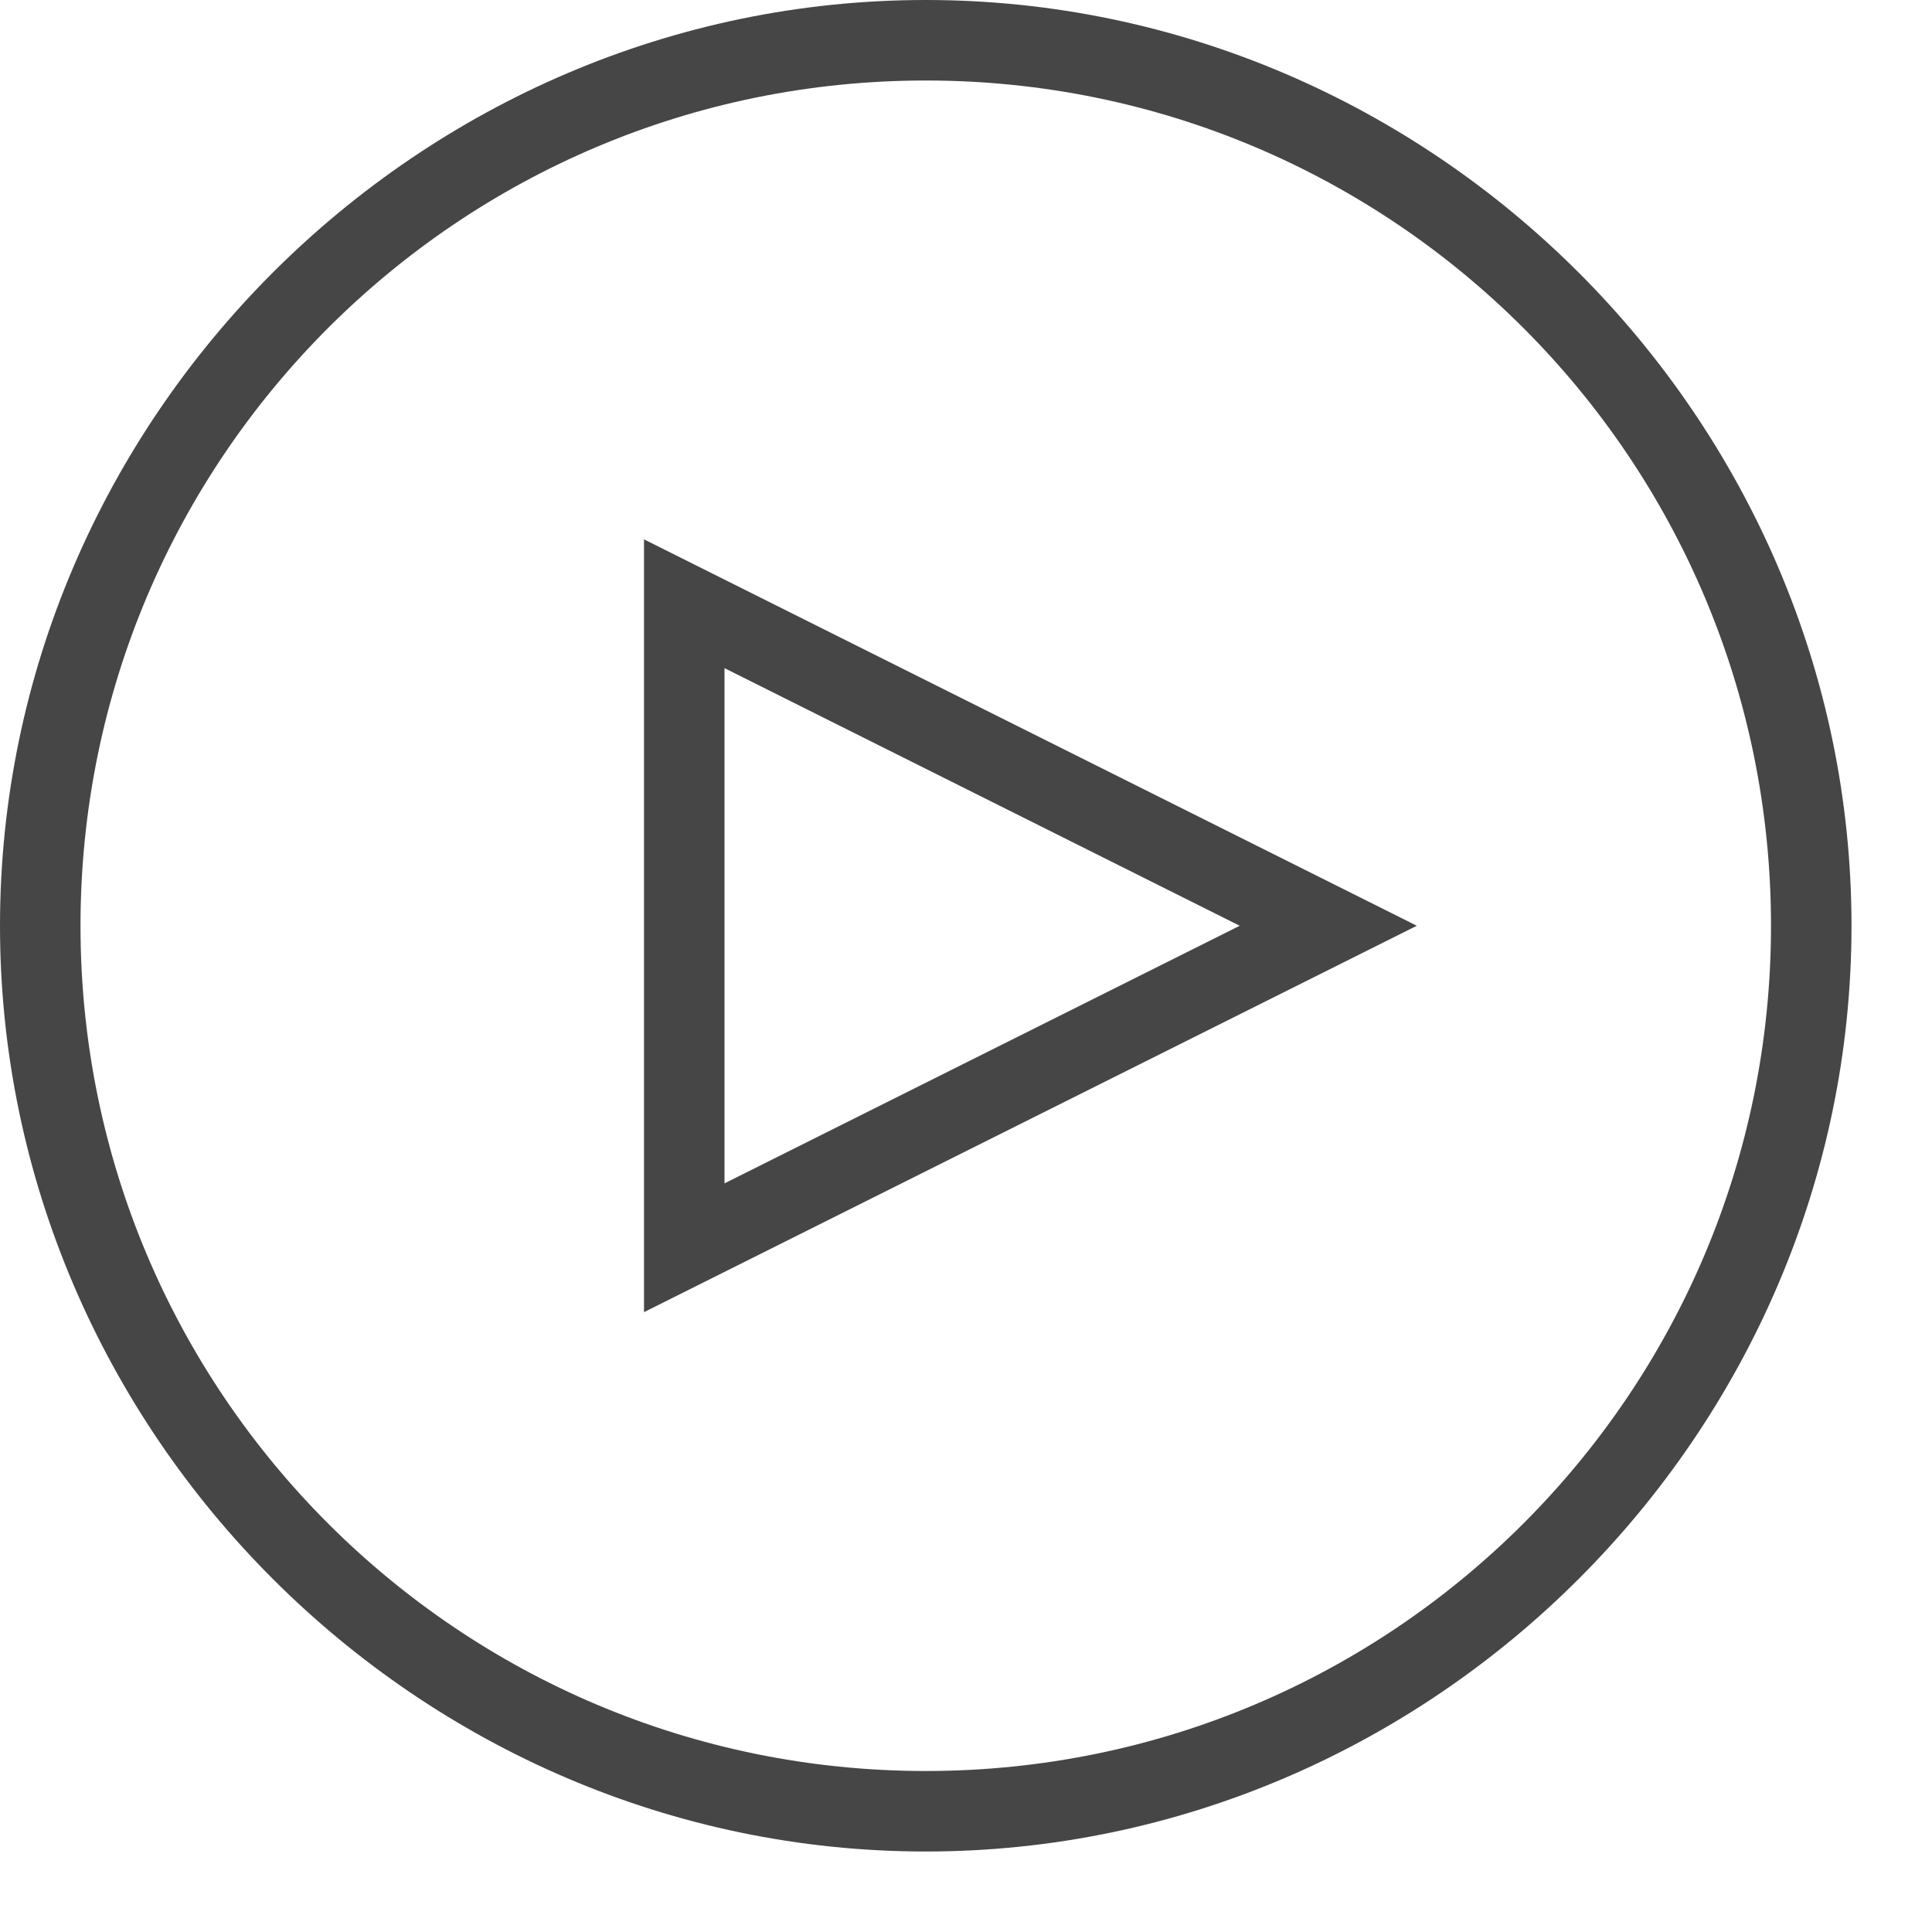 <svg version="1.1" id="Artwork" xmlns="http://www.w3.org/2000/svg" xmlns:xlink="http://www.w3.org/1999/xlink" x="0px" y="0px"
	 viewBox="0 0 24 24" enable-background="new 0 0 24 24" xml:space="preserve">
	<path class="aw-theme-iconOutline" fill="#464646" d="M11.5,23C5.2,23,0,17.8,0,11.5S5.2,0,11.5,0S23,5.2,23,11.5S17.8,23,11.5,23z M11.5,1C5.7,1,1,5.7,1,11.5
		S5.7,22,11.5,22S22,17.3,22,11.5S17.3,1,11.5,1z"/>
<path class="aw-theme-iconOutline" fill="#464646" d="M8,16.3V6.7l9.6,4.8L8,16.3z M9,8.3v6.4l6.4-3.2L9,8.3z"/>
</svg>

